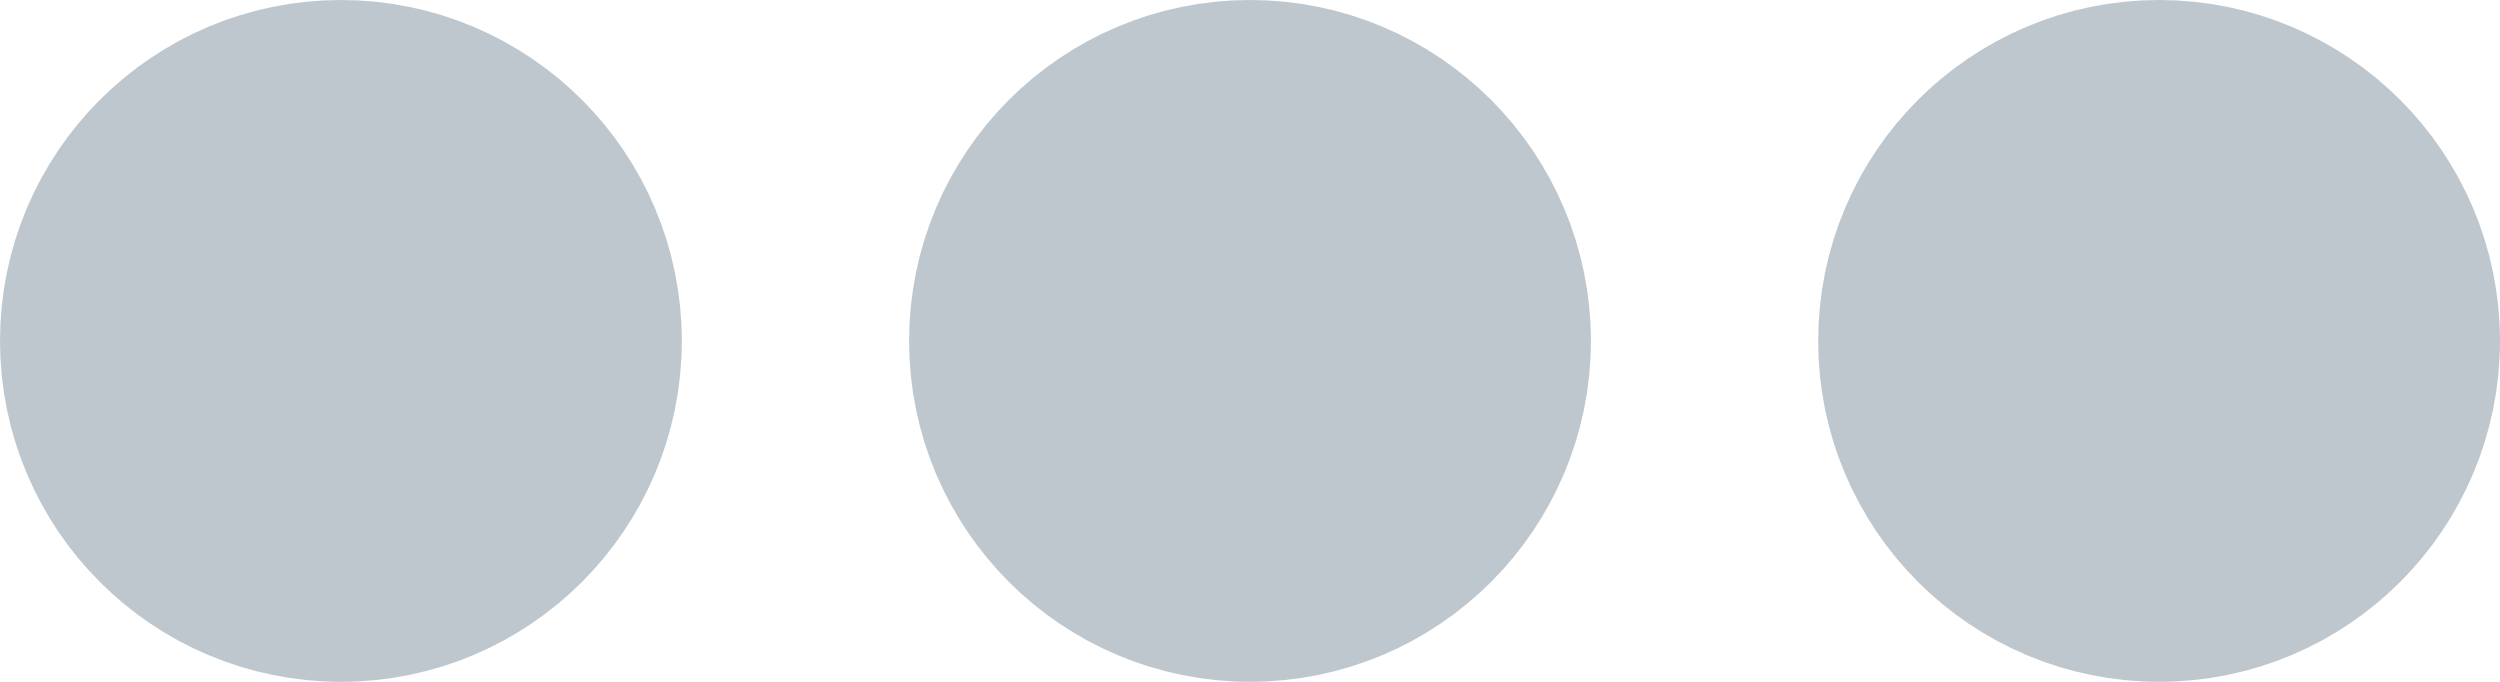 <svg width="22" height="6" viewBox="0 0 22 6" fill="none" xmlns="http://www.w3.org/2000/svg">
<circle cx="11" cy="3" r="2" fill="#BFC7CE" stroke="#BFC7CE" stroke-width="2" stroke-linecap="round" stroke-linejoin="round"/>
<circle cx="19" cy="3" r="2" fill="#BFC7CE" stroke="#BFC7CE" stroke-width="2" stroke-linecap="round" stroke-linejoin="round"/>
<circle cx="3" cy="3" r="2" fill="#BFC7CE" stroke="#BFC7CE" stroke-width="2" stroke-linecap="round" stroke-linejoin="round"/>
</svg>
